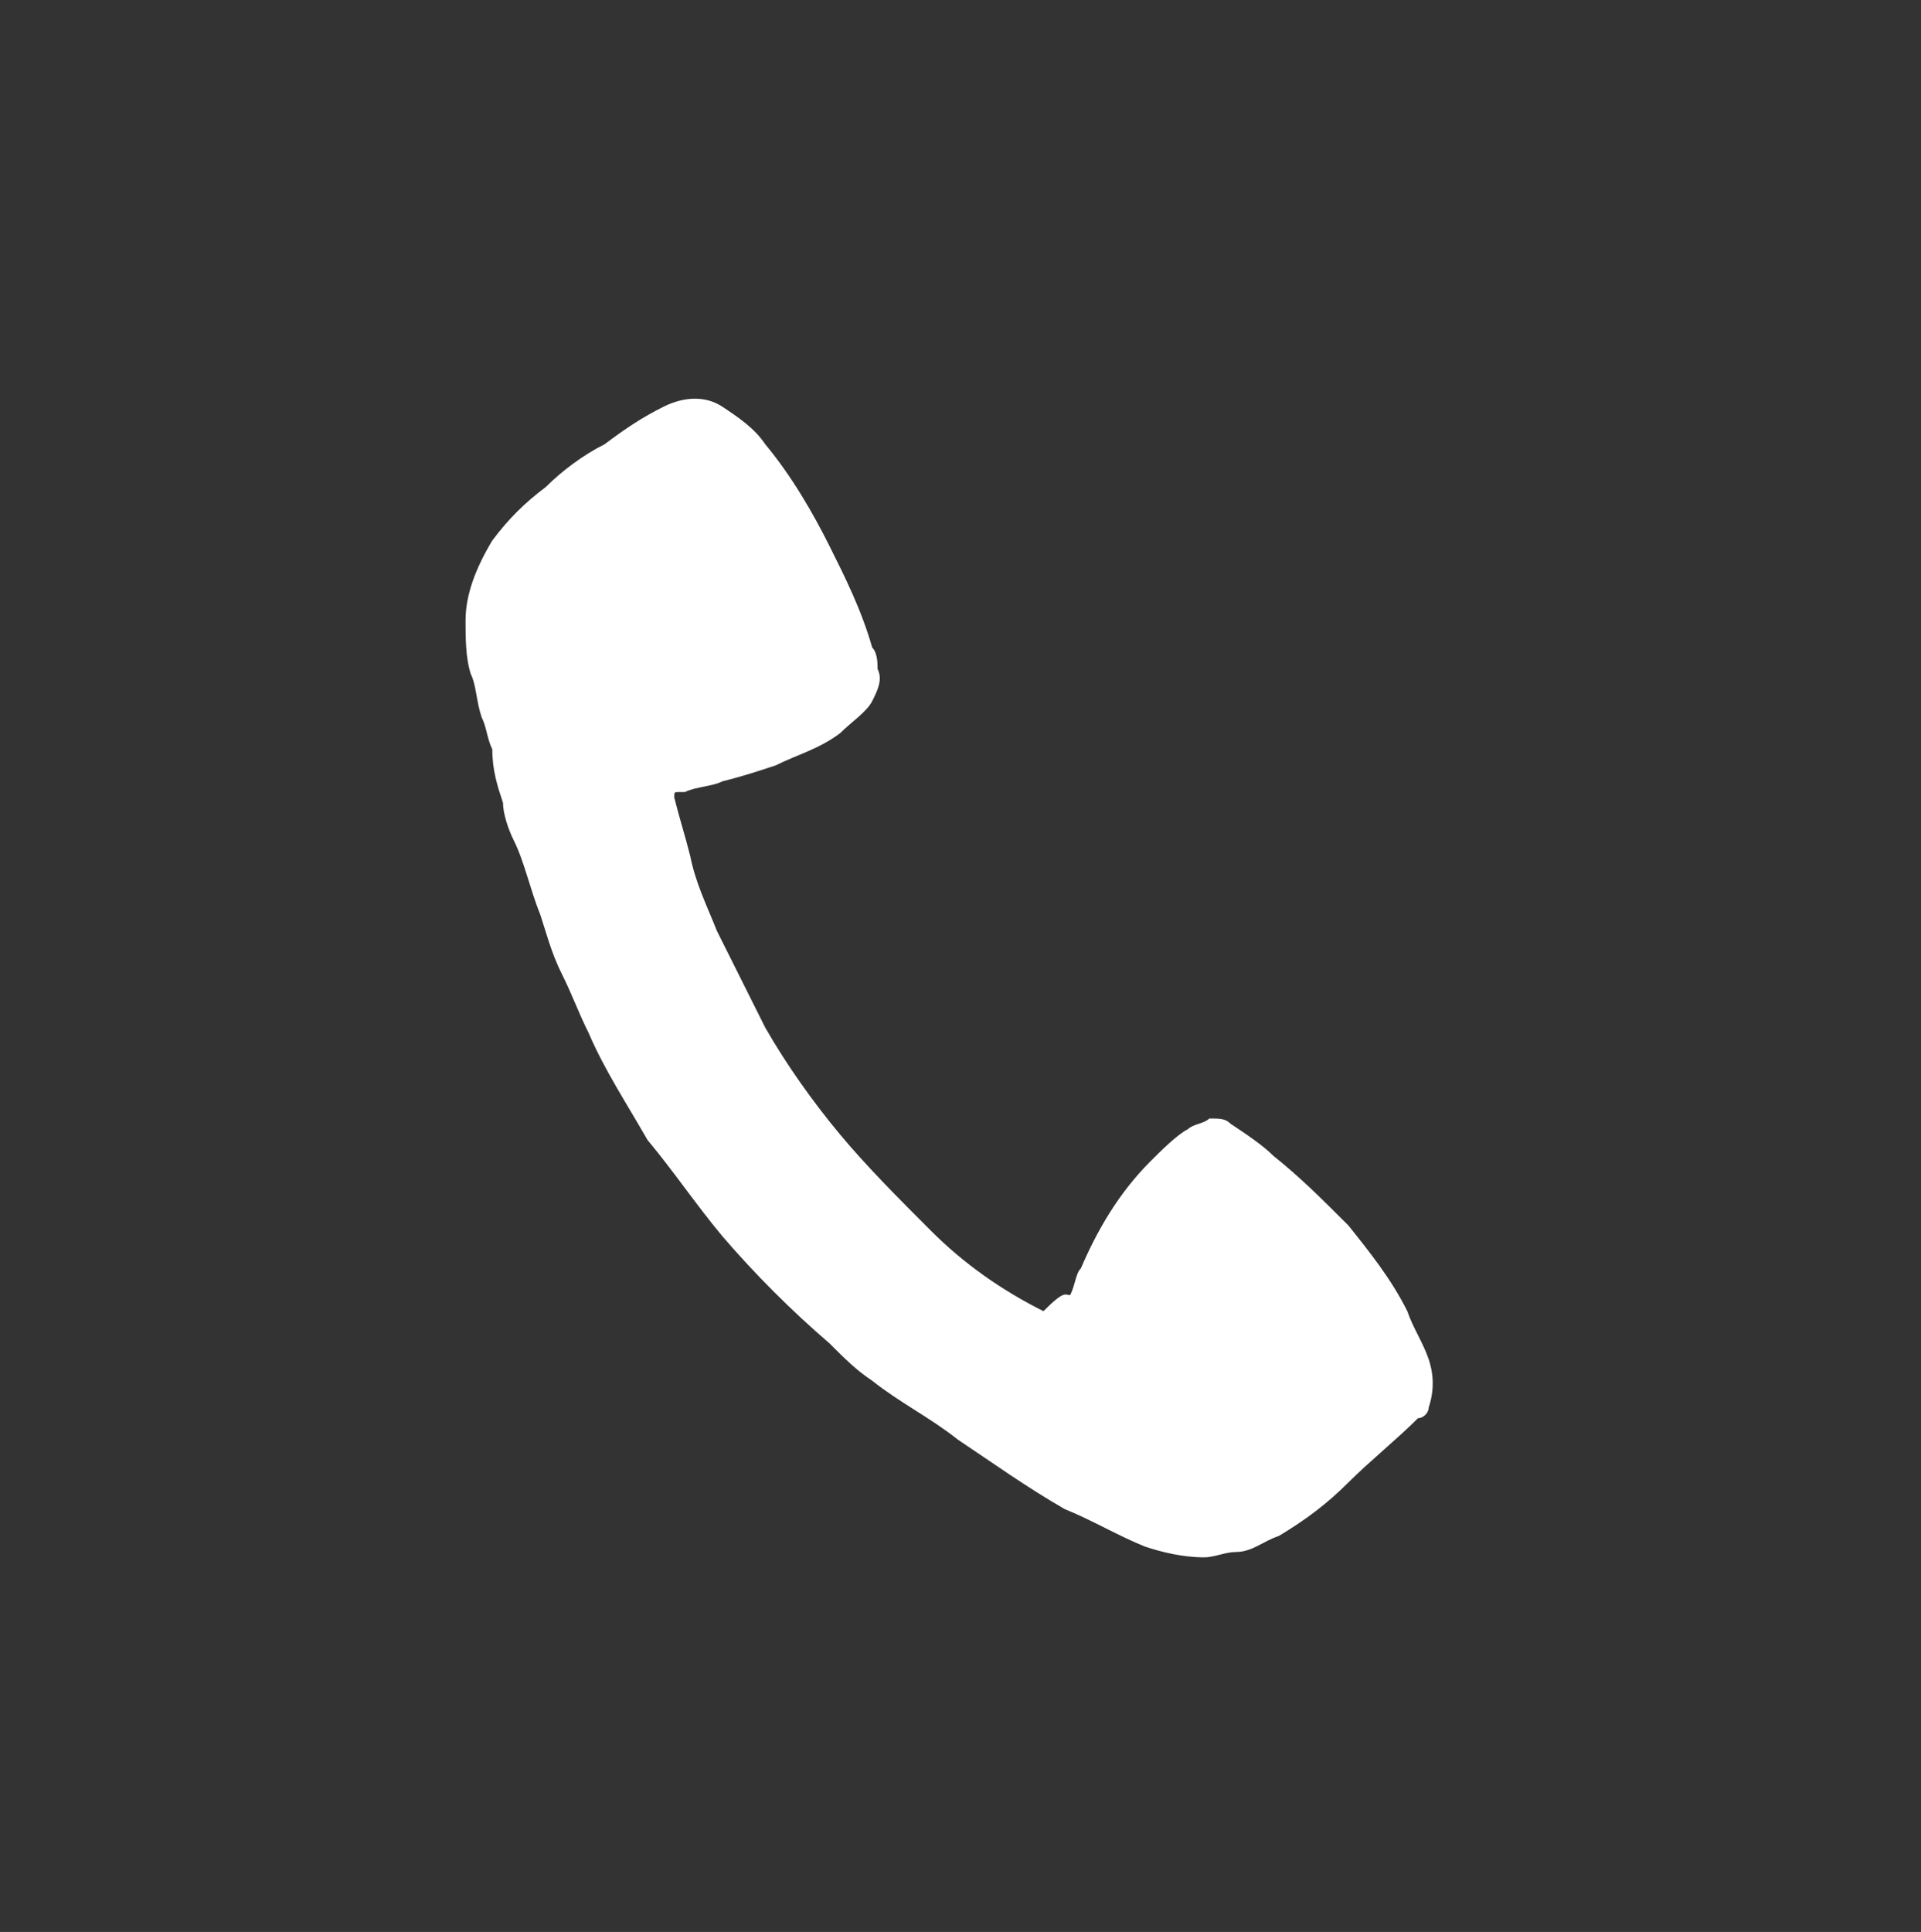 <?xml version="1.0" encoding="utf-8"?>
<!-- Generator: Adobe Illustrator 22.0.1, SVG Export Plug-In . SVG Version: 6.00 Build 0)  -->
<svg version="1.1" id="Слой_1" xmlns="http://www.w3.org/2000/svg" xmlns:xlink="http://www.w3.org/1999/xlink" x="0px" y="0px"
	 viewBox="0 0 35.9 36.1" style="enable-background:new 0 0 35.9 36.1;" xml:space="preserve">
<rect x="0" y="0" width="35.9" height="36.1" fill="#333333" stroke="none"/>
<style type="text/css">
	.st0{opacity:0.82;fill:#5BA8A6;}
	.st1{fill:#FFFFFF;}
</style>
<path class="st1" d="M20,24.2c0.1-0.2,0.1-0.4,0.2-0.5c0.3-0.7,0.7-1.4,1.3-2c0.2-0.2,0.5-0.5,0.7-0.6c0.1-0.1,0.3-0.1,0.4-0.2
	c0.2,0,0.3,0,0.4,0.1c0.3,0.2,0.6,0.4,0.8,0.6c0.5,0.4,0.9,0.8,1.4,1.3c0.4,0.5,0.8,1,1.1,1.6c0.1,0.3,0.3,0.6,0.4,0.9
	c0.1,0.3,0.1,0.6,0,0.9c0,0.1-0.1,0.2-0.2,0.2c-0.4,0.4-0.9,0.8-1.3,1.2c-0.4,0.4-0.8,0.7-1.3,1c-0.3,0.1-0.5,0.3-0.8,0.3
	c-0.2,0-0.4,0.1-0.6,0.1c-0.4,0-0.8-0.1-1.1-0.2c-0.5-0.2-1-0.5-1.5-0.7c-0.7-0.4-1.4-0.9-2-1.3c-0.5-0.4-1.1-0.7-1.6-1.1
	c-0.3-0.2-0.5-0.4-0.8-0.7c-0.7-0.6-1.4-1.3-2-2c-0.5-0.6-0.9-1.2-1.4-1.8c-0.4-0.7-0.8-1.3-1.1-2c-0.2-0.4-0.3-0.7-0.5-1.1
	c-0.2-0.4-0.3-0.8-0.4-1.1c-0.2-0.5-0.3-1-0.5-1.4c-0.1-0.2-0.2-0.5-0.2-0.7c-0.1-0.3-0.2-0.6-0.2-1c-0.1-0.2-0.1-0.4-0.2-0.6
	c-0.1-0.3-0.1-0.6-0.2-0.8c-0.1-0.3-0.1-0.7-0.1-1c0-0.5,0.2-1,0.5-1.5c0.3-0.4,0.6-0.7,1-1c0.3-0.3,0.7-0.6,1.1-0.8
	c0.4-0.3,0.7-0.5,1.1-0.7c0.4-0.2,0.8-0.2,1.1,0c0.3,0.2,0.6,0.4,0.8,0.7c0.5,0.6,0.9,1.3,1.2,1.9c0.3,0.6,0.6,1.2,0.8,1.9
	c0.1,0.1,0.1,0.3,0.1,0.4c0.1,0.2,0,0.4-0.1,0.6c-0.1,0.2-0.4,0.4-0.6,0.6c-0.4,0.3-0.8,0.4-1.2,0.6c-0.3,0.1-0.6,0.2-1,0.3
	c-0.2,0.1-0.5,0.1-0.7,0.2c0,0,0,0-0.1,0c-0.1,0-0.1,0-0.1,0.1c0.1,0.4,0.2,0.7,0.3,1.1c0.1,0.5,0.3,0.9,0.5,1.4
	c0.3,0.6,0.6,1.2,0.9,1.8c0.4,0.7,0.9,1.4,1.4,2c0.5,0.6,1.1,1.2,1.7,1.8c0.6,0.6,1.3,1.1,2.1,1.5C19.9,24.1,19.9,24.2,20,24.2z"/>
</svg>

